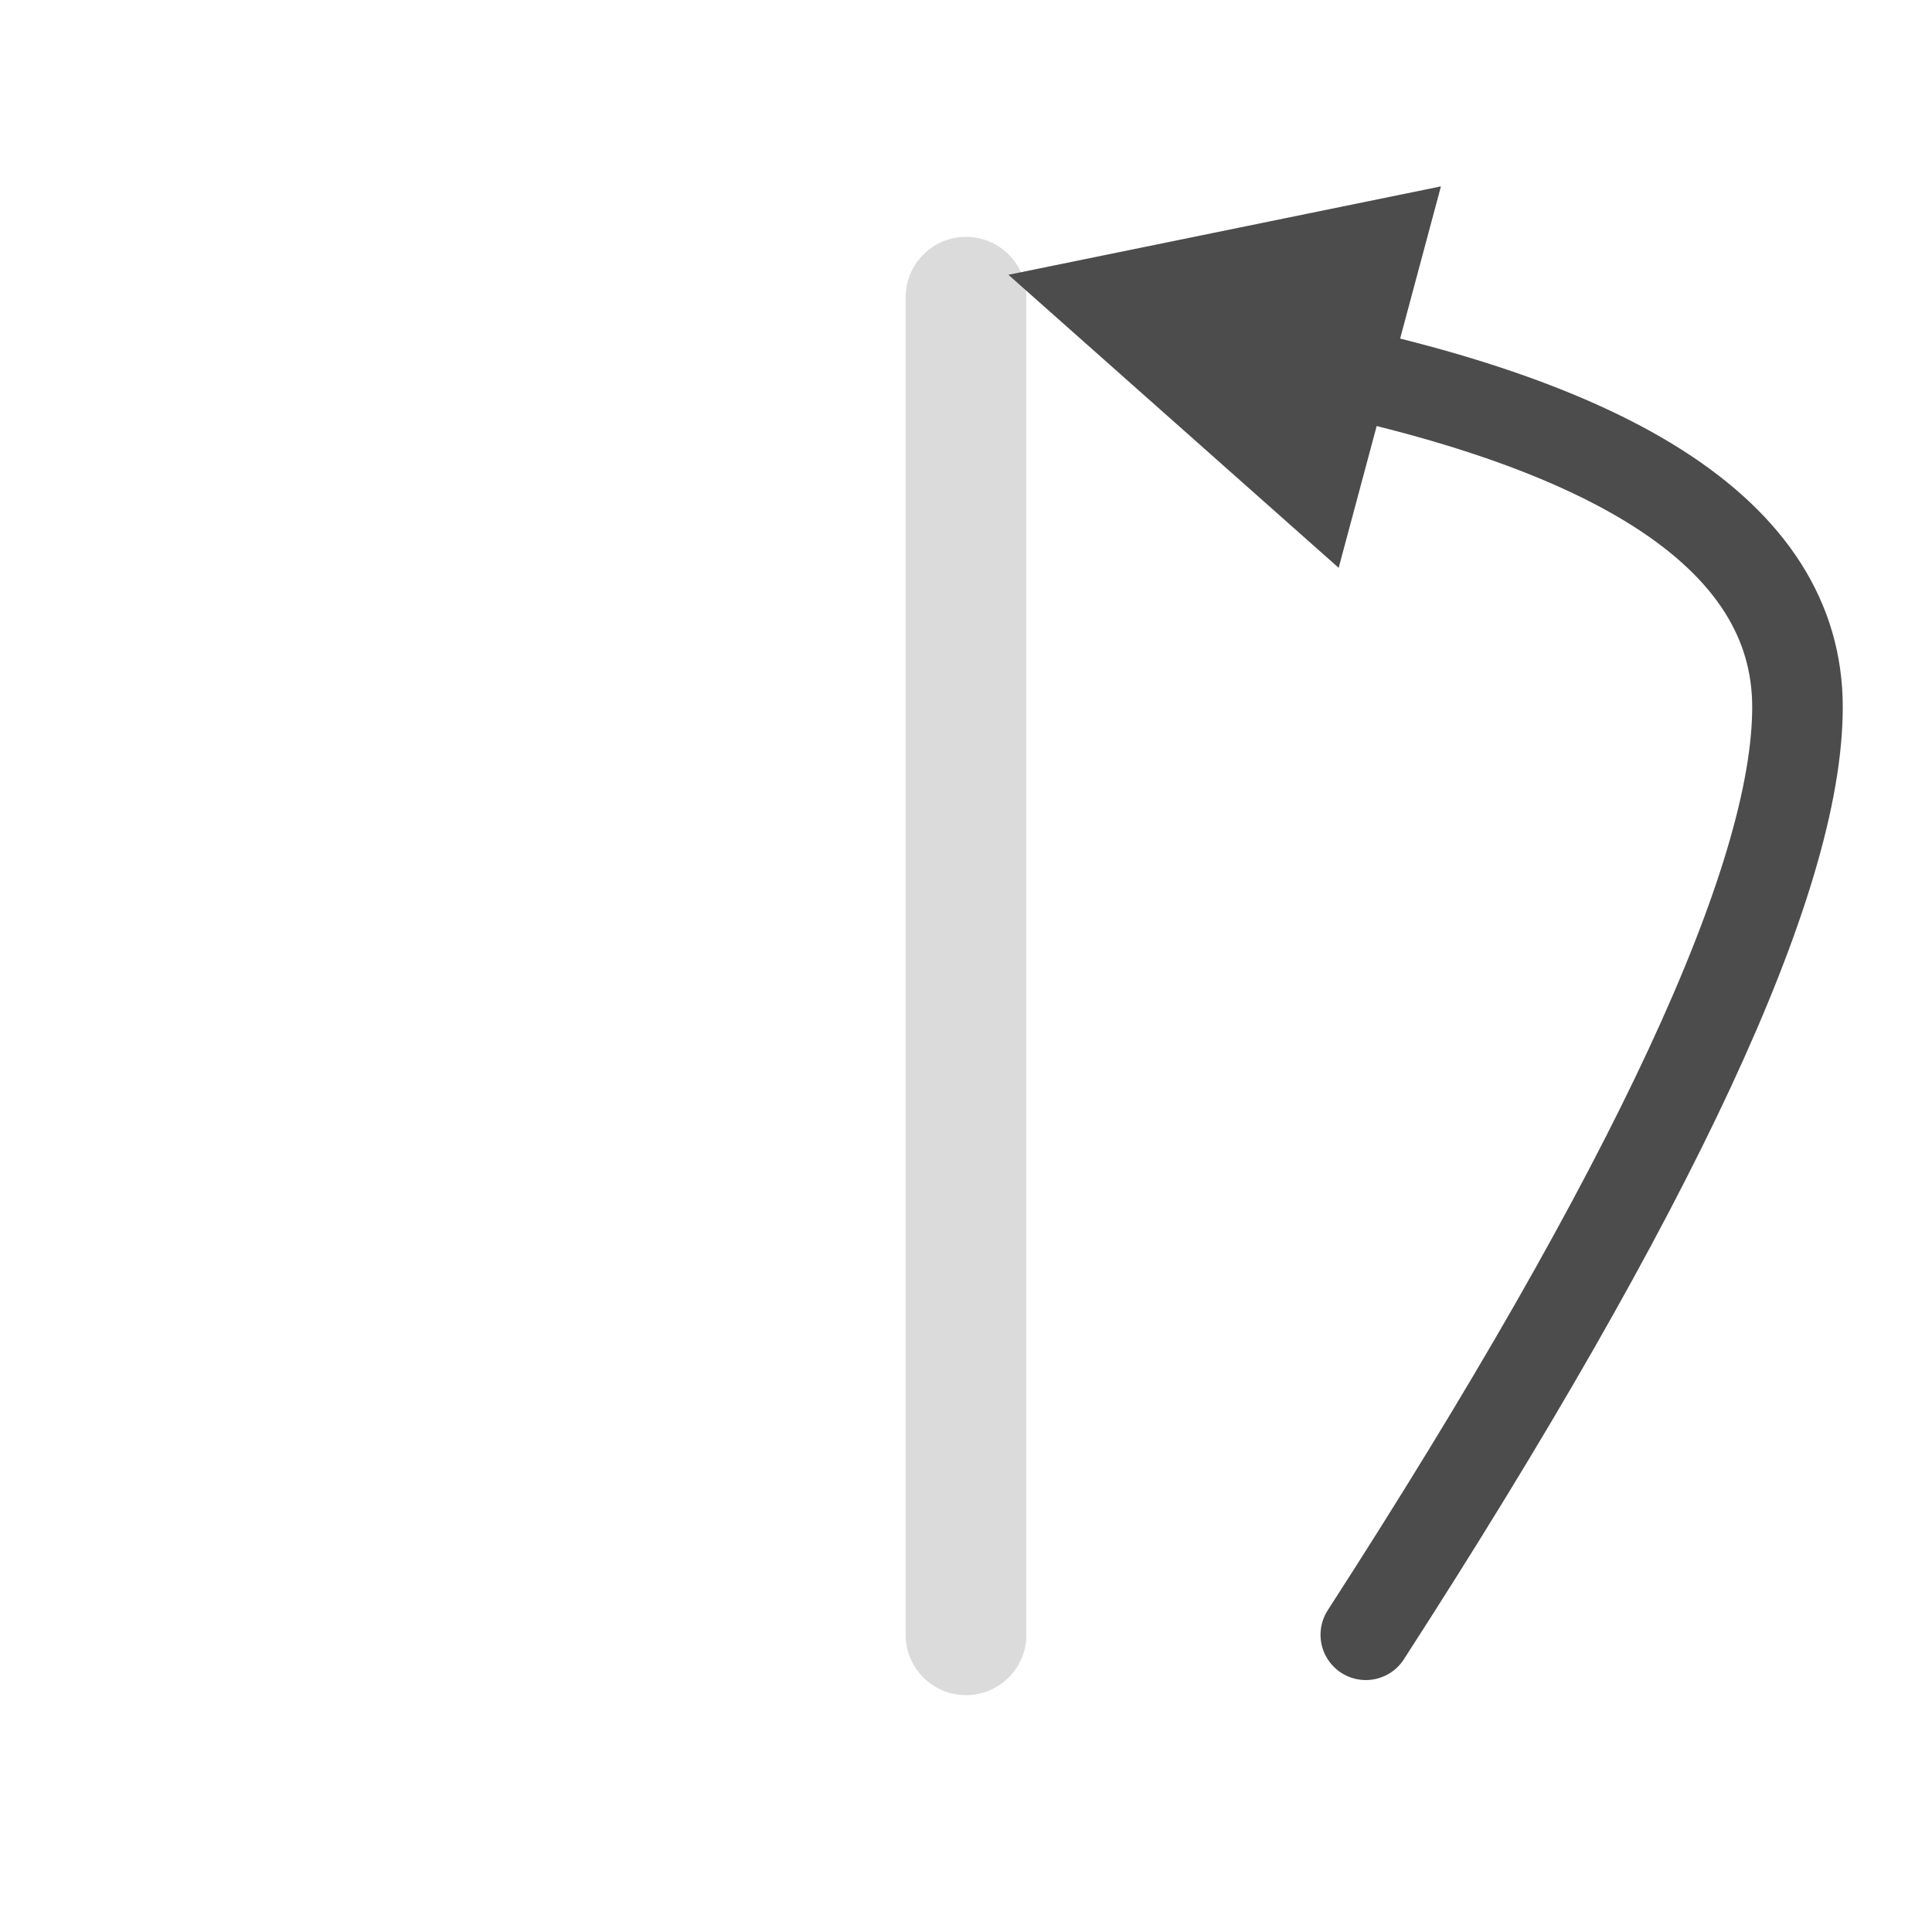 <svg width="32" height="32" viewBox="0 0 32 32" fill="none" xmlns="http://www.w3.org/2000/svg">
<g clip-path="url(#clip0_1396_7941)">
<path opacity="0.2" d="M16 4.923V27.077" stroke="#4C4C4C" stroke-width="2" stroke-linecap="round"/>
<path d="M20.57 5.825C26.705 6.889 29.772 8.851 29.772 11.711C29.772 14.57 27.389 19.692 22.622 27.077" stroke="#4C4C4C" stroke-width="1.5" stroke-linecap="round"/>
<path fillRule="evenodd" clip-rule="evenodd" d="M17.782 4.841L21.899 8.494L23.174 3.739L17.782 4.841Z" fill="#4C4C4C" stroke="#4C4C4C" stroke-linecap="round"/>
</g>
<defs>
<clipPath id="clip0_1396_7941">
<rect width="32" height="32" fill="white"/>
</clipPath>
</defs>
</svg>
